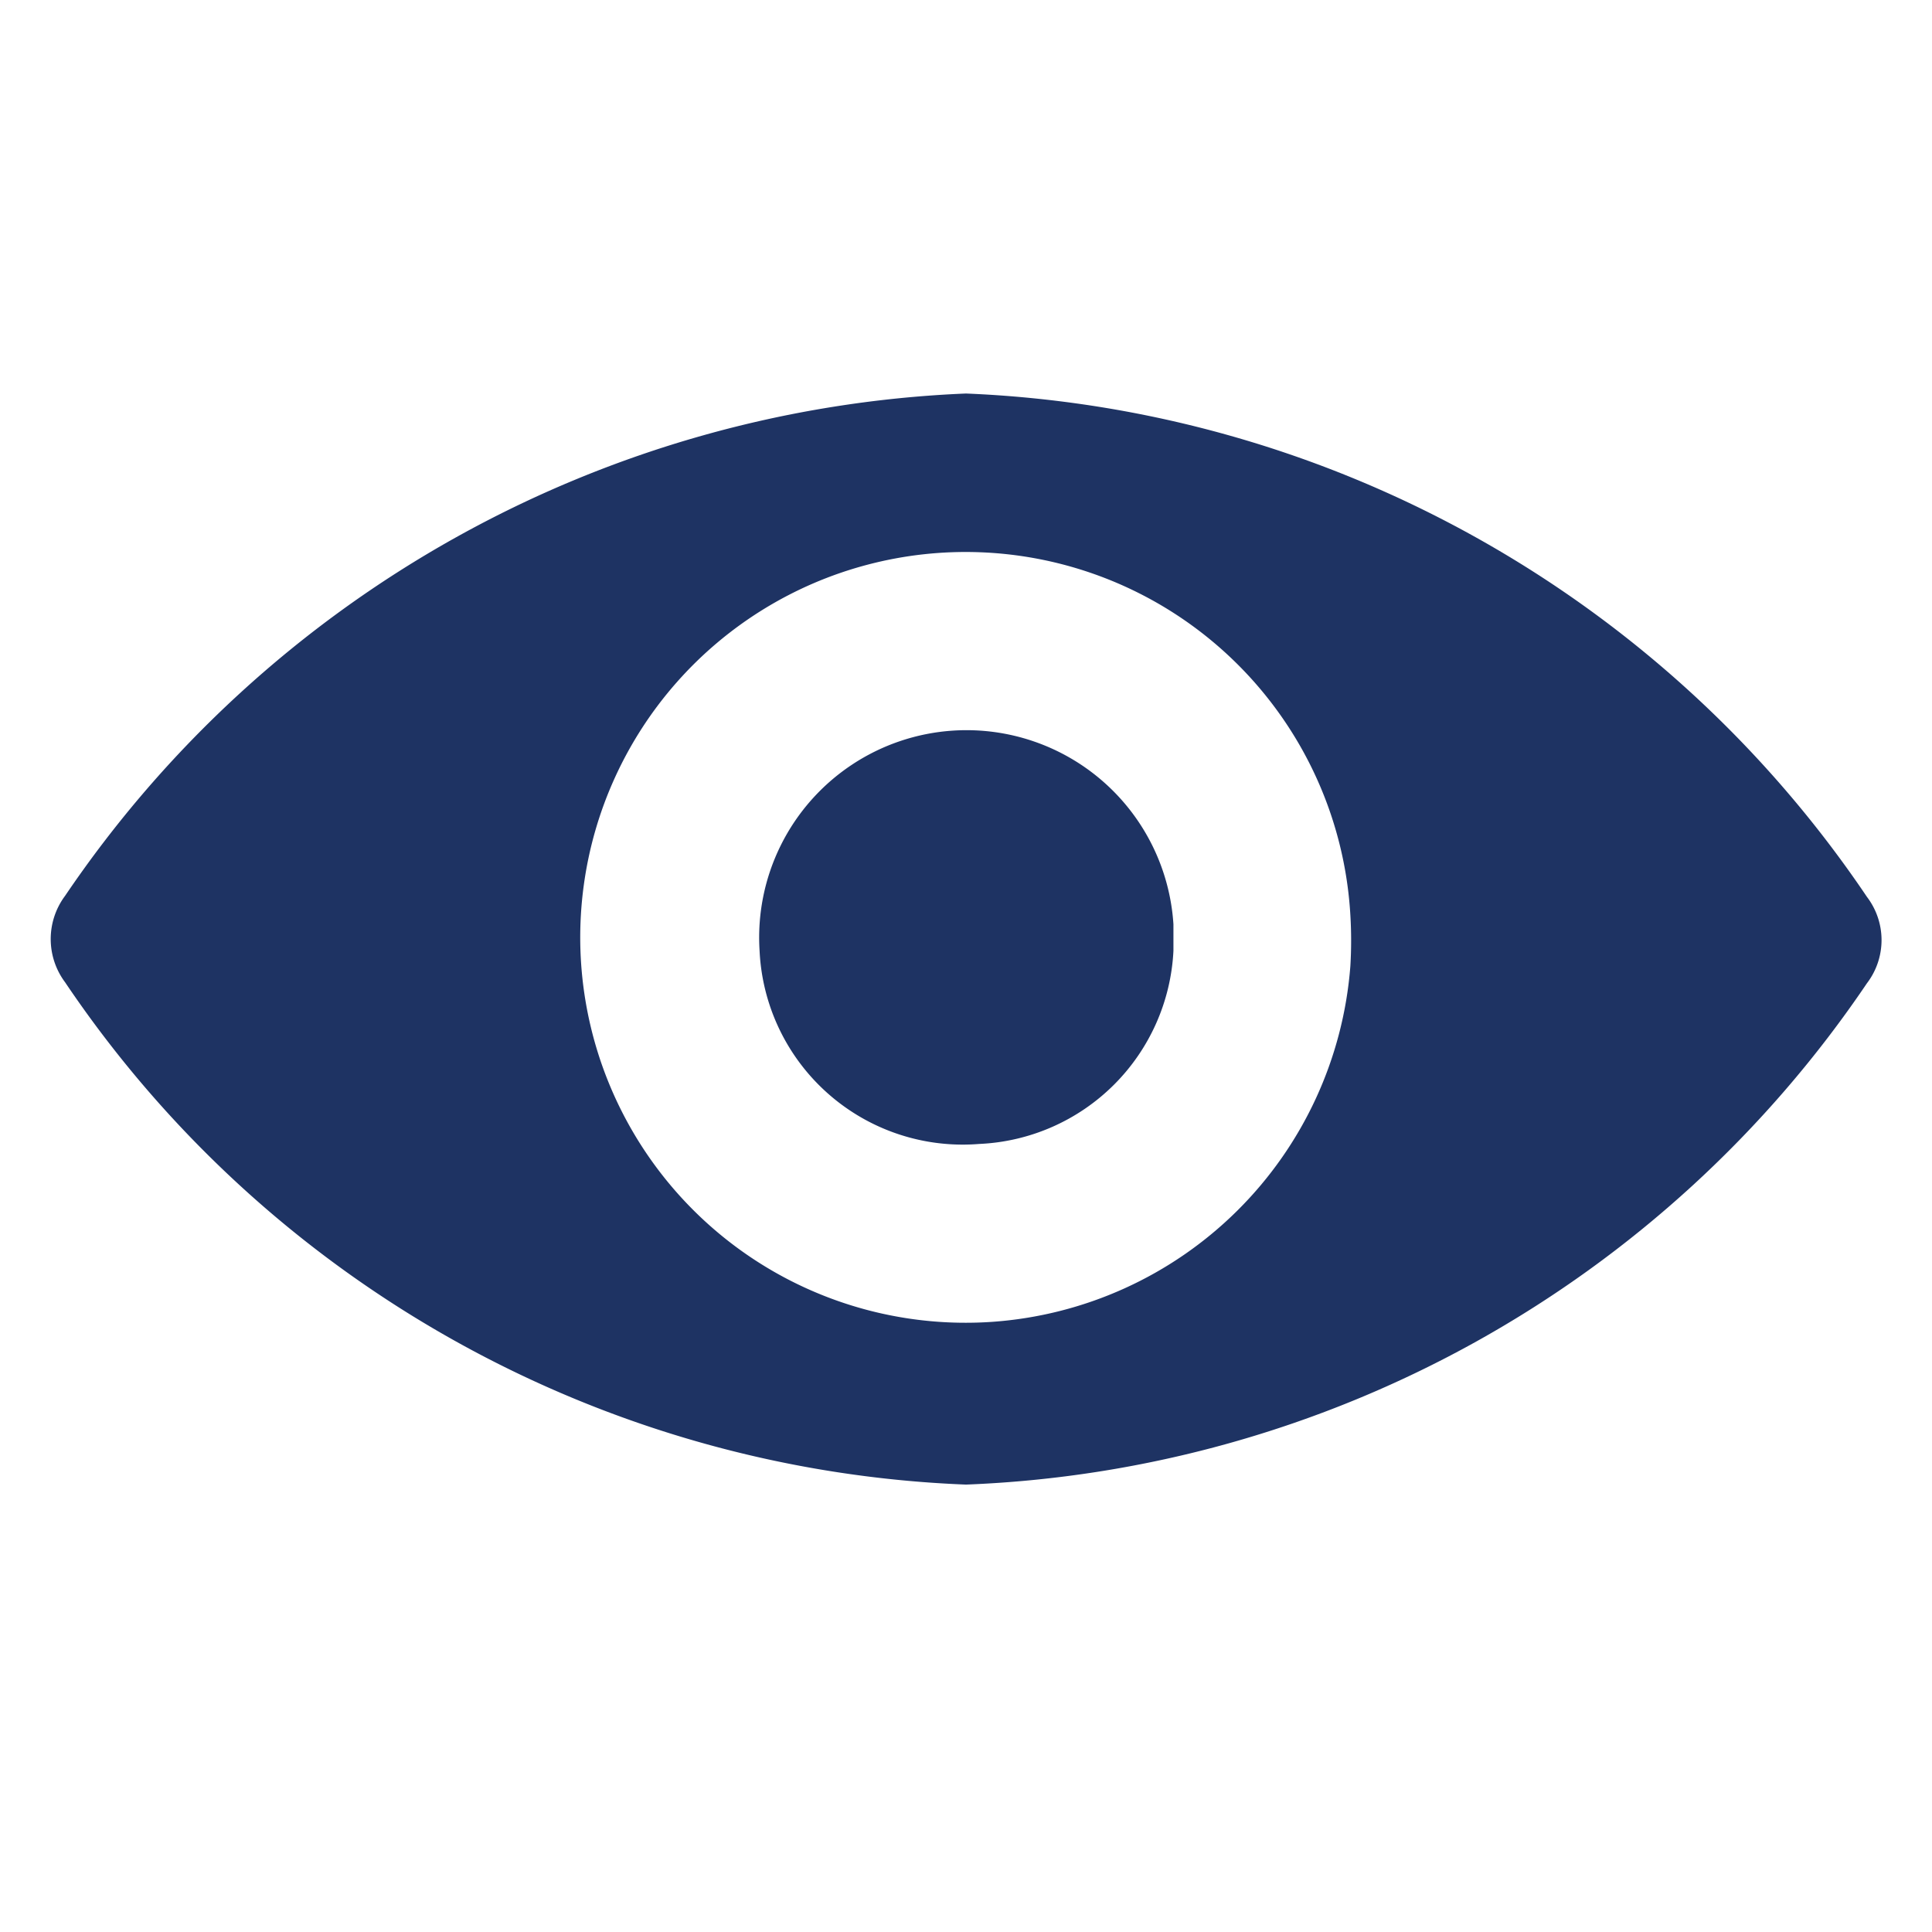 <svg id="Layer_1" data-name="Layer 1" xmlns="http://www.w3.org/2000/svg" viewBox="0 0 19 19"><defs><style>.cls-1{fill:#1e3363;}.cls-2{fill:none;}</style></defs><title>View</title><g id="Group_5497" data-name="Group 5497"><path id="Path_3824" data-name="Path 3824" class="cls-1" d="M9.5,3.87A11.26,11.26,0,0,0,.64,8.81a.71.71,0,0,0,0,.85A11.21,11.21,0,0,0,9.5,14.6a11.22,11.22,0,0,0,8.86-4.93.7.7,0,0,0,0-.85A11.24,11.24,0,0,0,9.5,3.87ZM9.75,13a3.79,3.79,0,1,1,3.53-4,4.17,4.17,0,0,1,0,.5A3.8,3.8,0,0,1,9.75,13Zm-.12-1.75a2,2,0,0,1-2.16-1.9,2,2,0,1,1,4.07-.26v.26a2,2,0,0,1-1.91,1.9Z"/><rect id="Rectangle_1950" data-name="Rectangle 1950" class="cls-2" x="0.5" y="0.5" width="18" height="18"/></g></svg>